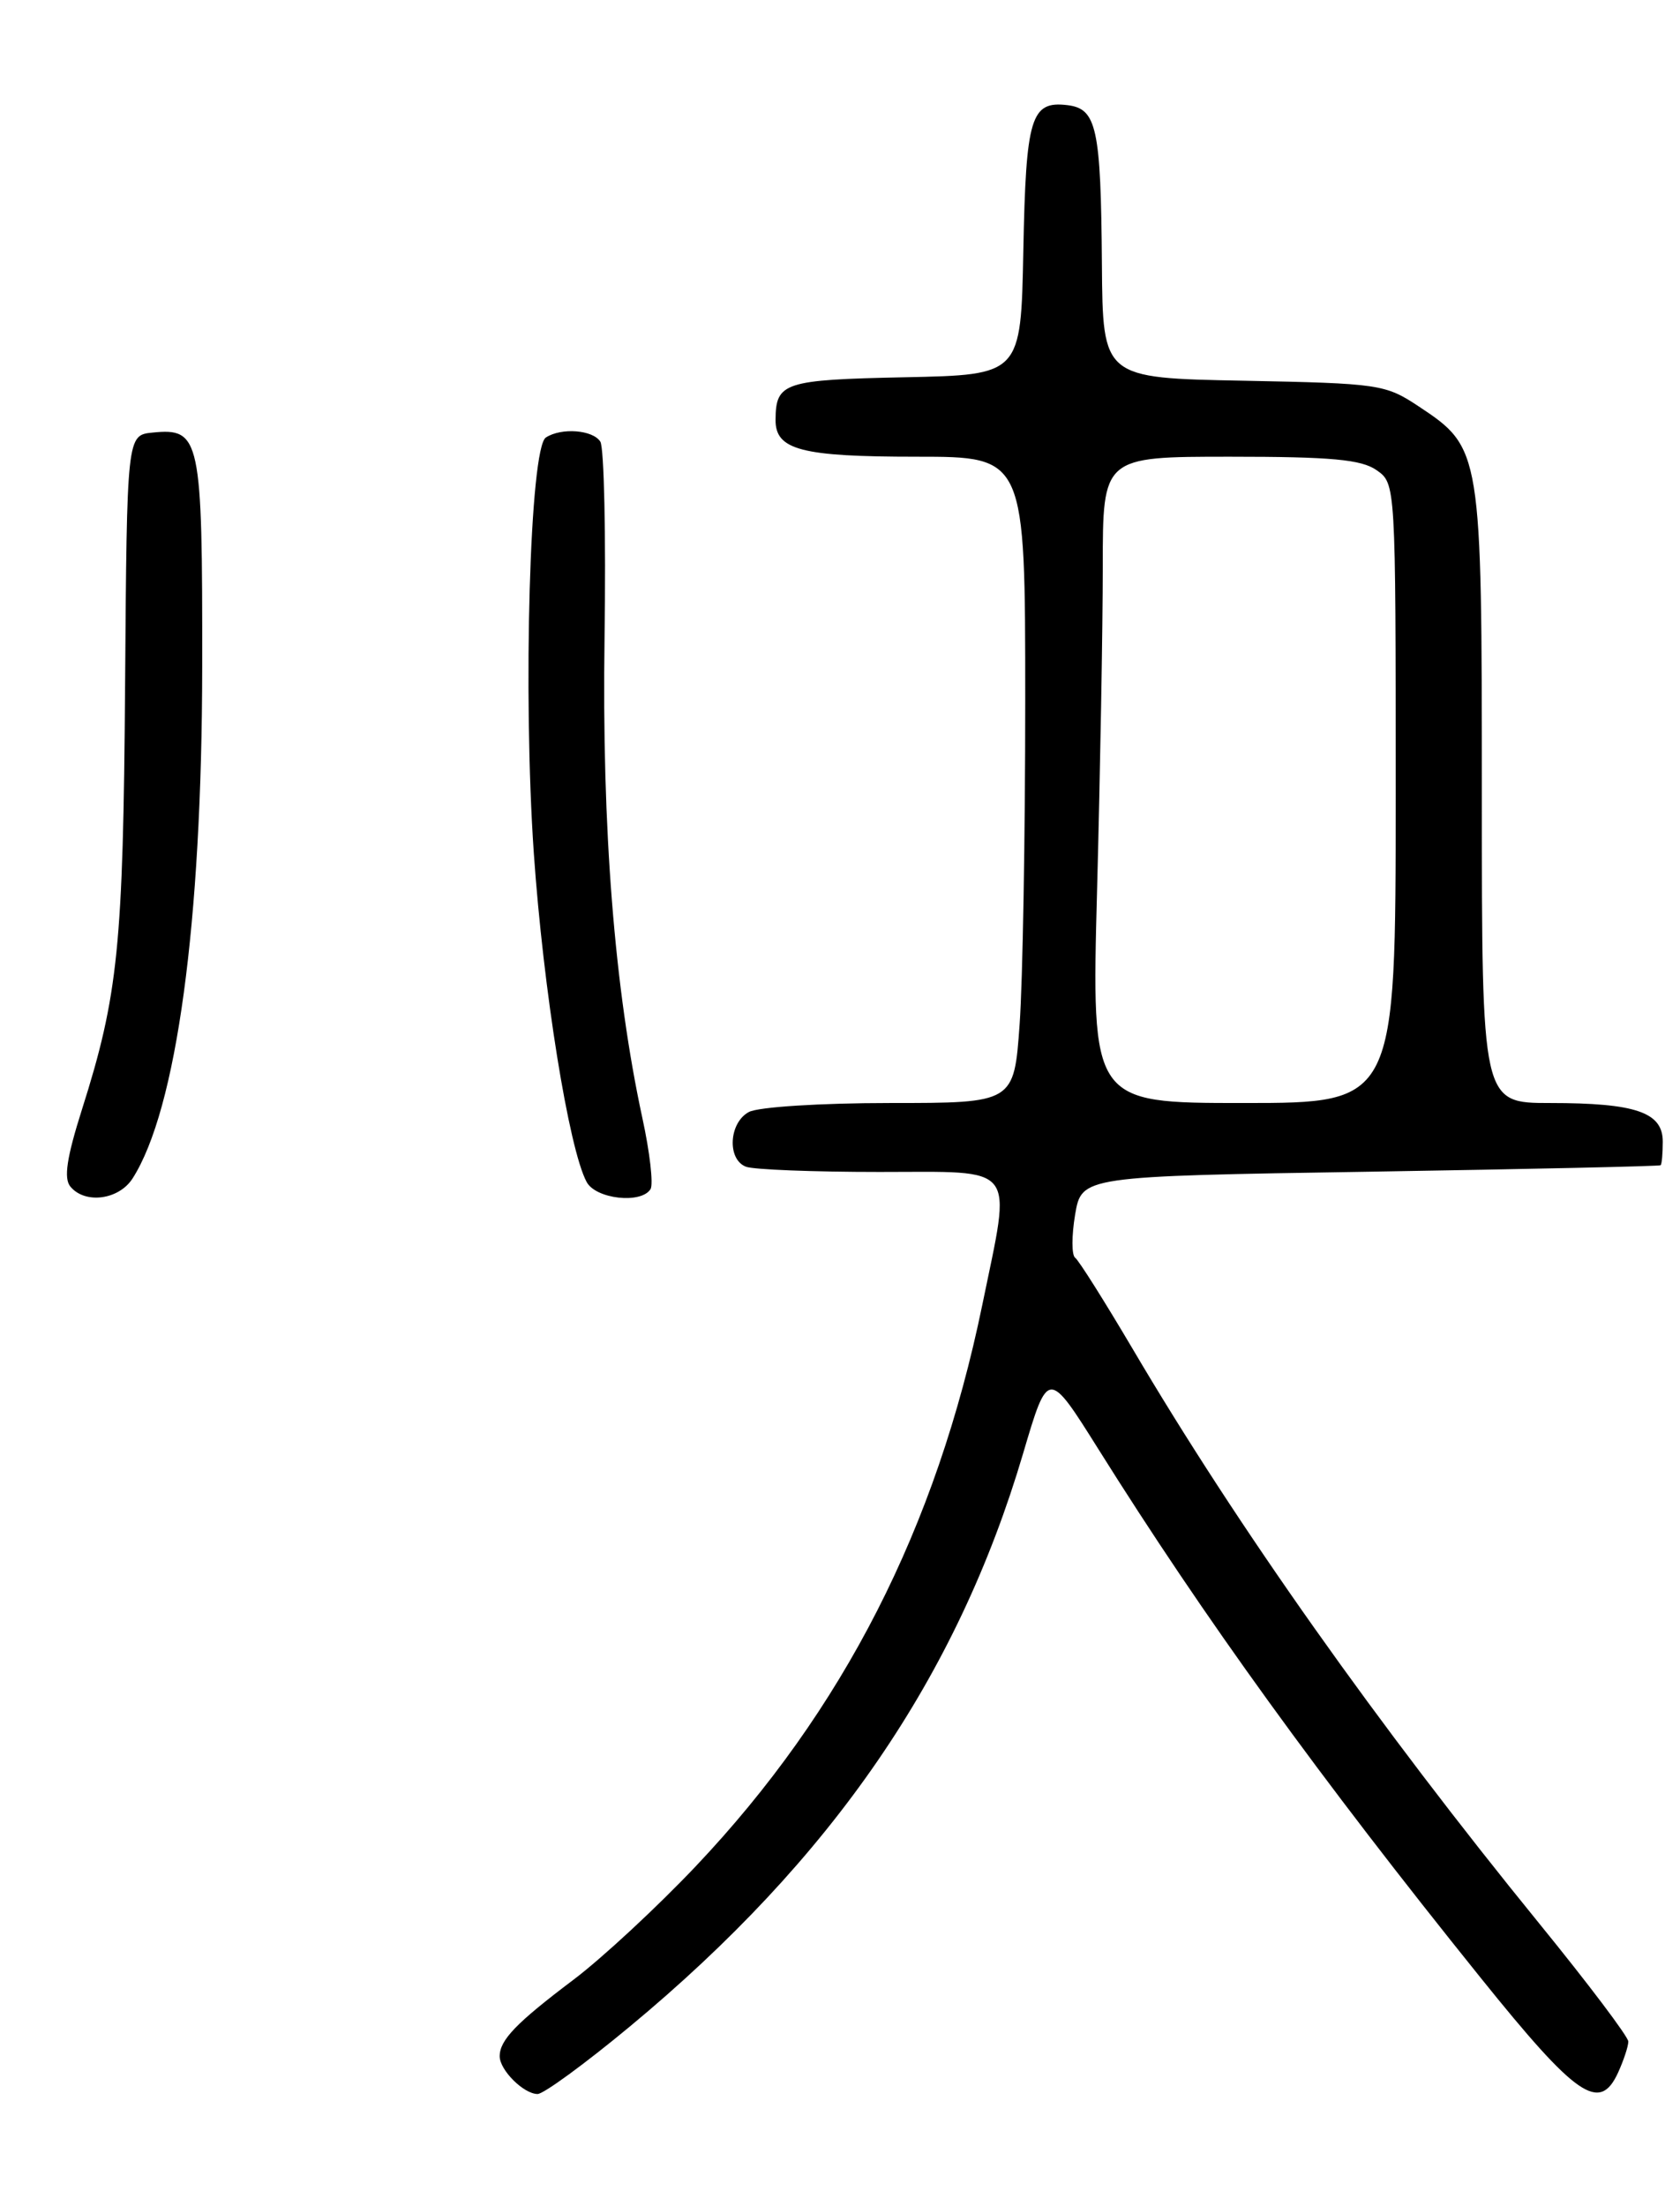 <?xml version="1.0" encoding="UTF-8" standalone="no"?>
<!DOCTYPE svg PUBLIC "-//W3C//DTD SVG 1.1//EN" "http://www.w3.org/Graphics/SVG/1.1/DTD/svg11.dtd" >
<svg xmlns="http://www.w3.org/2000/svg" xmlns:xlink="http://www.w3.org/1999/xlink" version="1.1" viewBox="0 0 195 256">
 <g >
 <path fill="currentColor"
d=" M 73.08 235.19 C 96.60 215.69 111.10 194.58 118.75 168.68 C 121.65 158.86 121.65 158.86 127.50 168.18 C 139.79 187.79 153.08 206.17 171.85 229.50 C 183.01 243.38 185.67 245.21 187.82 240.50 C 188.47 239.07 189.00 237.46 189.00 236.91 C 189.00 236.36 184.35 230.20 178.66 223.21 C 159.90 200.16 143.65 177.20 131.45 156.50 C 128.20 151.00 125.21 146.25 124.79 145.95 C 124.38 145.65 124.38 143.40 124.79 140.95 C 125.55 136.50 125.55 136.50 159.03 135.97 C 177.44 135.67 192.61 135.34 192.75 135.22 C 192.89 135.10 193.00 133.86 193.00 132.48 C 193.00 129.07 189.86 128.00 179.93 128.00 C 172.00 128.00 172.00 128.00 172.00 92.40 C 172.00 52.26 171.96 51.99 164.67 47.16 C 160.80 44.59 160.08 44.49 144.33 44.18 C 128.00 43.87 128.00 43.87 127.90 30.68 C 127.78 14.80 127.30 12.60 123.87 12.20 C 119.65 11.70 119.08 13.61 118.78 29.07 C 118.50 43.50 118.50 43.50 105.04 43.78 C 90.97 44.07 90.05 44.38 90.02 48.71 C 89.99 52.22 93.00 53.00 106.43 53.00 C 119.00 53.00 119.00 53.00 119.00 81.35 C 119.00 96.94 118.71 113.81 118.35 118.85 C 117.70 128.00 117.70 128.00 103.28 128.00 C 95.26 128.00 88.01 128.46 86.93 129.04 C 84.60 130.28 84.37 134.54 86.58 135.39 C 87.45 135.73 94.43 136.00 102.08 136.00 C 118.30 136.00 117.42 134.86 114.02 151.41 C 108.69 177.31 97.88 198.48 80.76 216.57 C 76.27 221.31 69.88 227.24 66.55 229.75 C 59.92 234.75 58.00 236.74 58.00 238.62 C 58.00 240.23 60.79 243.00 62.40 243.00 C 63.09 243.00 67.90 239.49 73.08 235.19 Z  M 15.39 136.75 C 20.49 128.77 23.44 107.14 23.47 77.40 C 23.50 50.79 23.26 49.64 17.70 50.20 C 14.73 50.50 14.73 50.50 14.52 79.50 C 14.30 109.78 13.72 115.50 9.51 128.76 C 7.74 134.35 7.38 136.75 8.17 137.70 C 9.87 139.76 13.80 139.24 15.39 136.75 Z  M 75.51 137.99 C 75.85 137.43 75.43 133.72 74.56 129.74 C 71.32 114.74 69.85 96.21 70.17 74.00 C 70.34 62.17 70.12 51.94 69.68 51.25 C 68.81 49.88 65.16 49.60 63.36 50.77 C 61.50 51.97 60.68 80.45 61.96 99.00 C 63.06 114.84 66.02 133.31 68.09 137.16 C 69.15 139.15 74.43 139.74 75.51 137.99 Z  M 127.34 103.25 C 127.70 89.64 128.00 72.76 128.00 65.75 C 128.00 53.00 128.00 53.00 142.78 53.00 C 154.53 53.00 158.01 53.32 159.78 54.56 C 162.00 56.11 162.00 56.11 162.00 92.06 C 162.00 128.00 162.00 128.00 144.34 128.00 C 126.68 128.00 126.68 128.00 127.34 103.25 Z "/>
</g>
</svg>